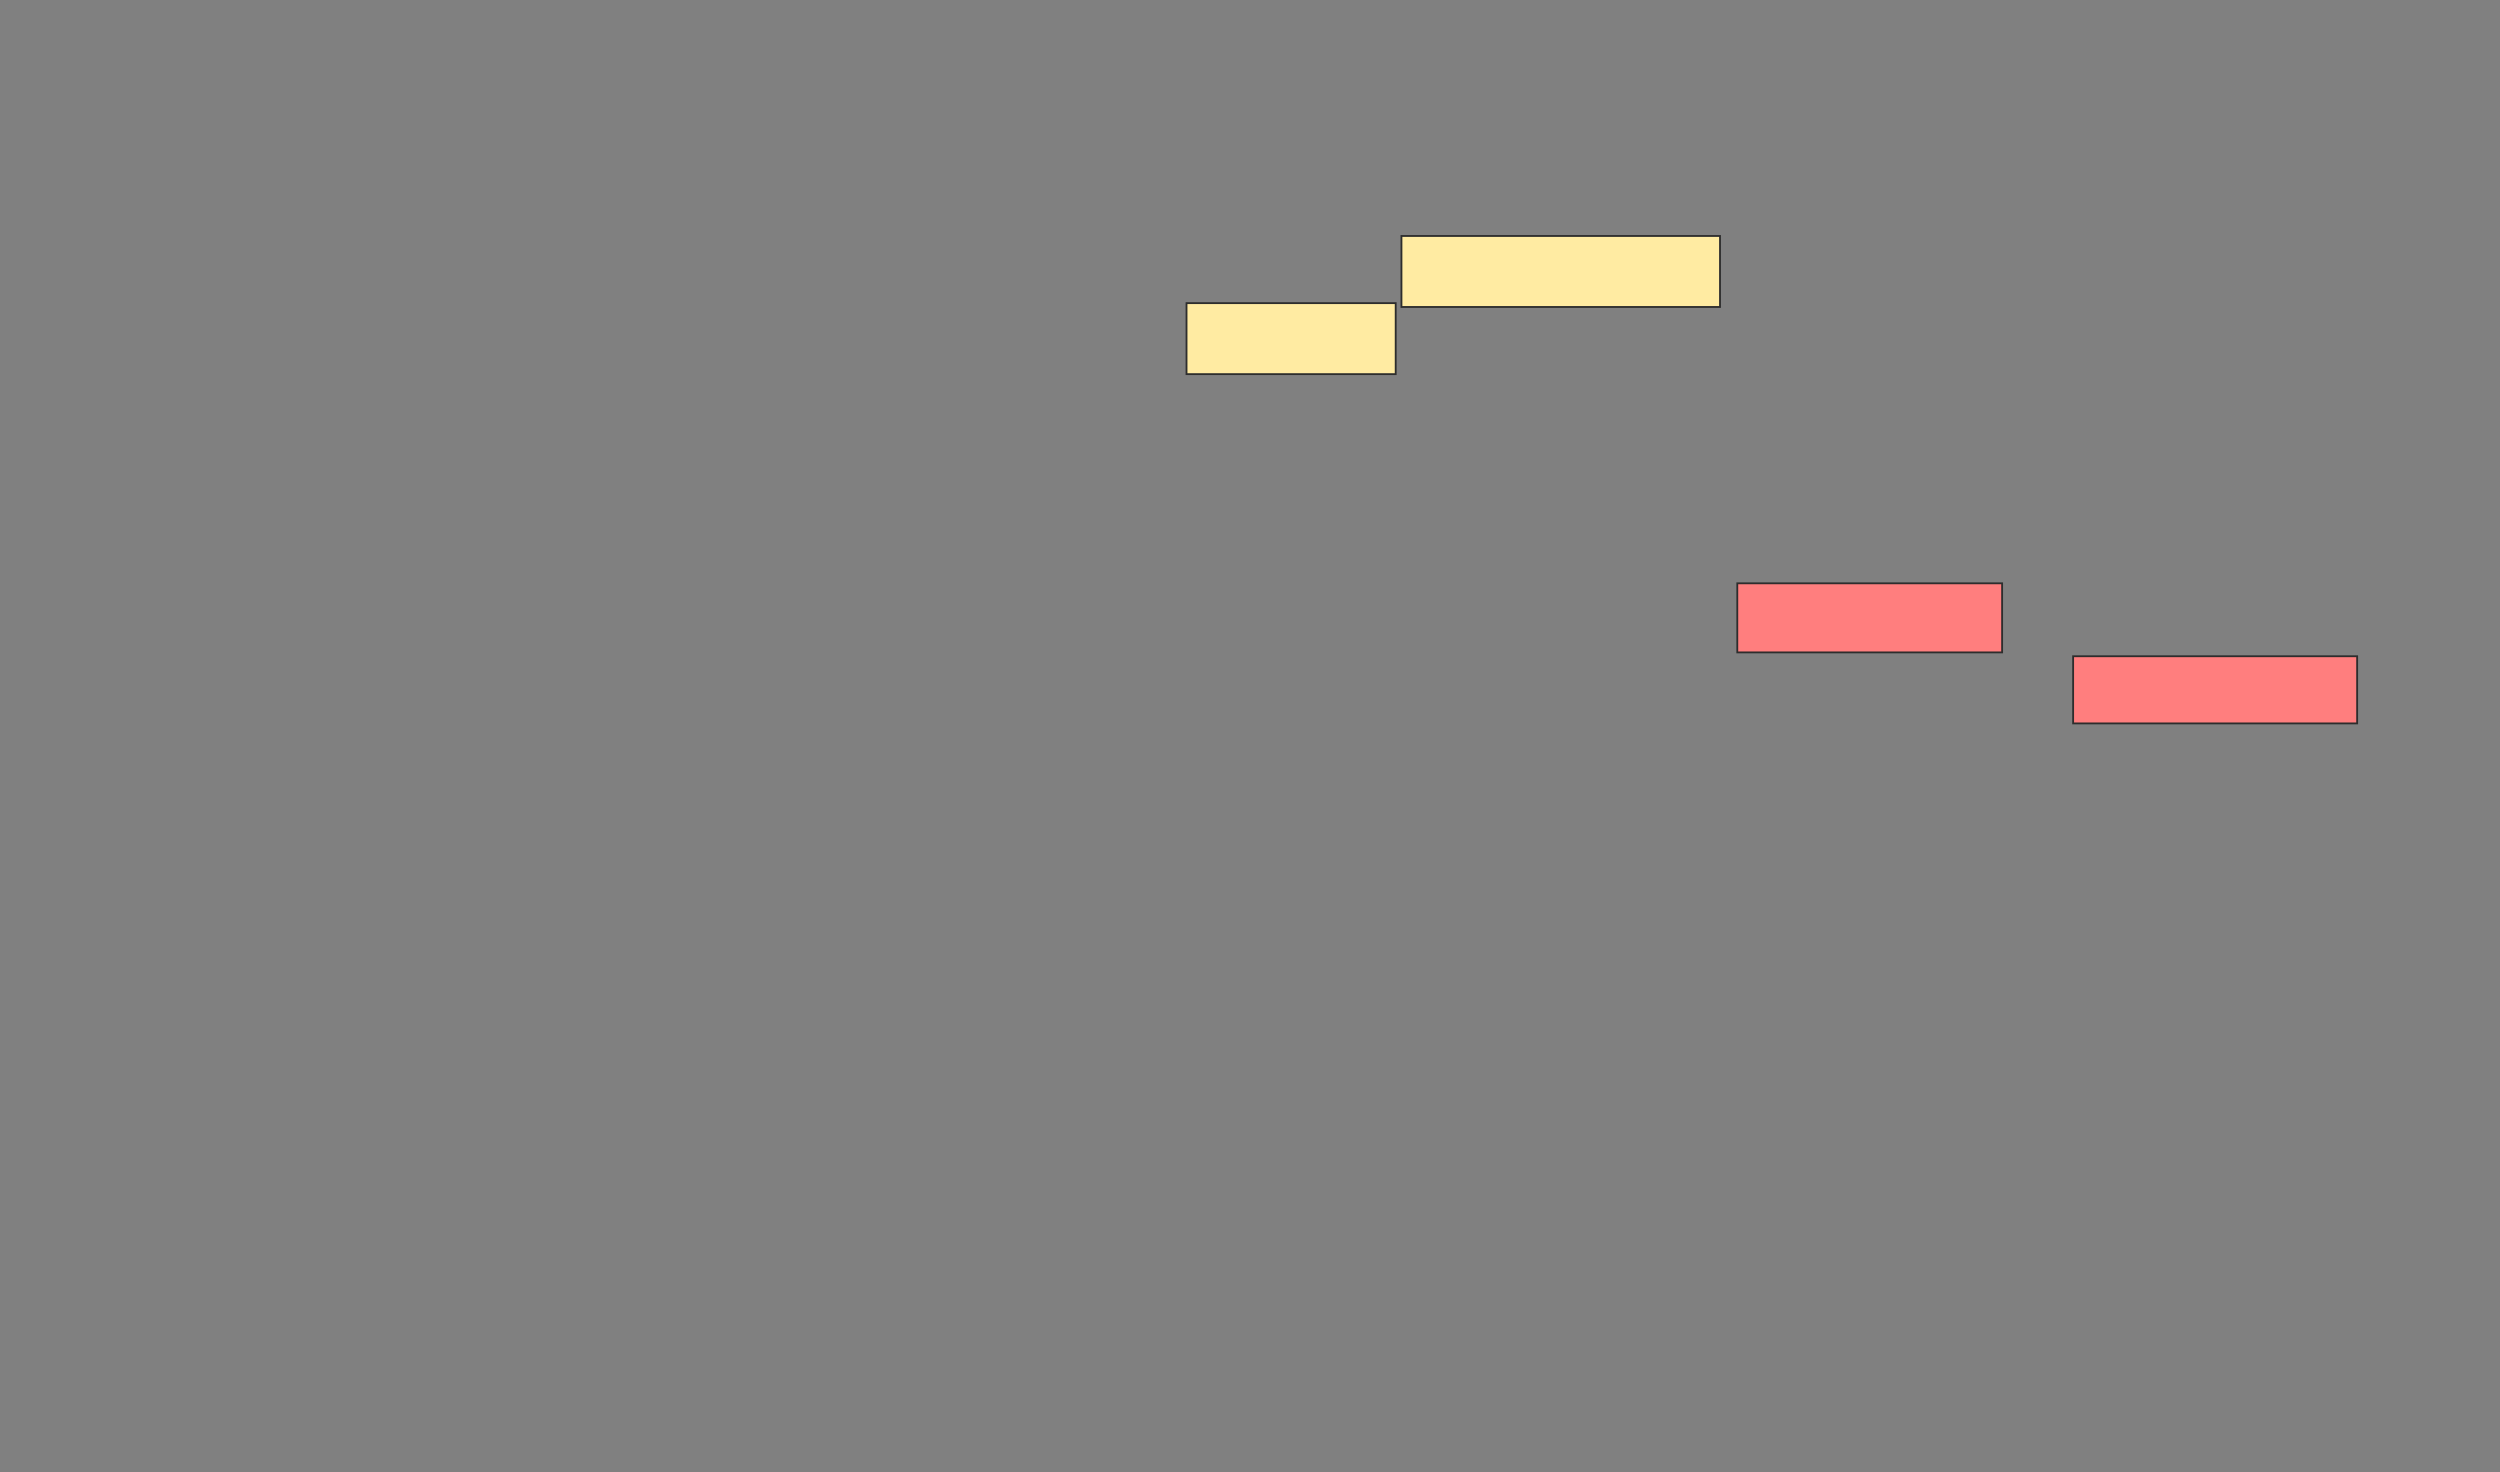 <svg height="799" width="1357" xmlns="http://www.w3.org/2000/svg"><rect width="100%" height="100%" fill="#808080" stroke="none"/><g class="qshape"><path class="qshape" fill="#FF7E7E" stroke="#2D2D2D" d="M943 316.625H1086.75V354.125H943z"/><path class="qshape" fill="#FF7E7E" stroke="#2D2D2D" d="M1125.292 356.208H1279.459V392.666H1125.292z"/></g><path fill="#FFEBA2" stroke="#2D2D2D" stroke-dasharray="null" stroke-linecap="null" stroke-linejoin="null" d="M760.708 128.083H933.625V166.625H760.708z"/><path fill="#FFEBA2" stroke="#2D2D2D" stroke-dasharray="null" stroke-linecap="null" stroke-linejoin="null" d="M644.042 164.542H757.584V203.084H644.042z"/></svg>
